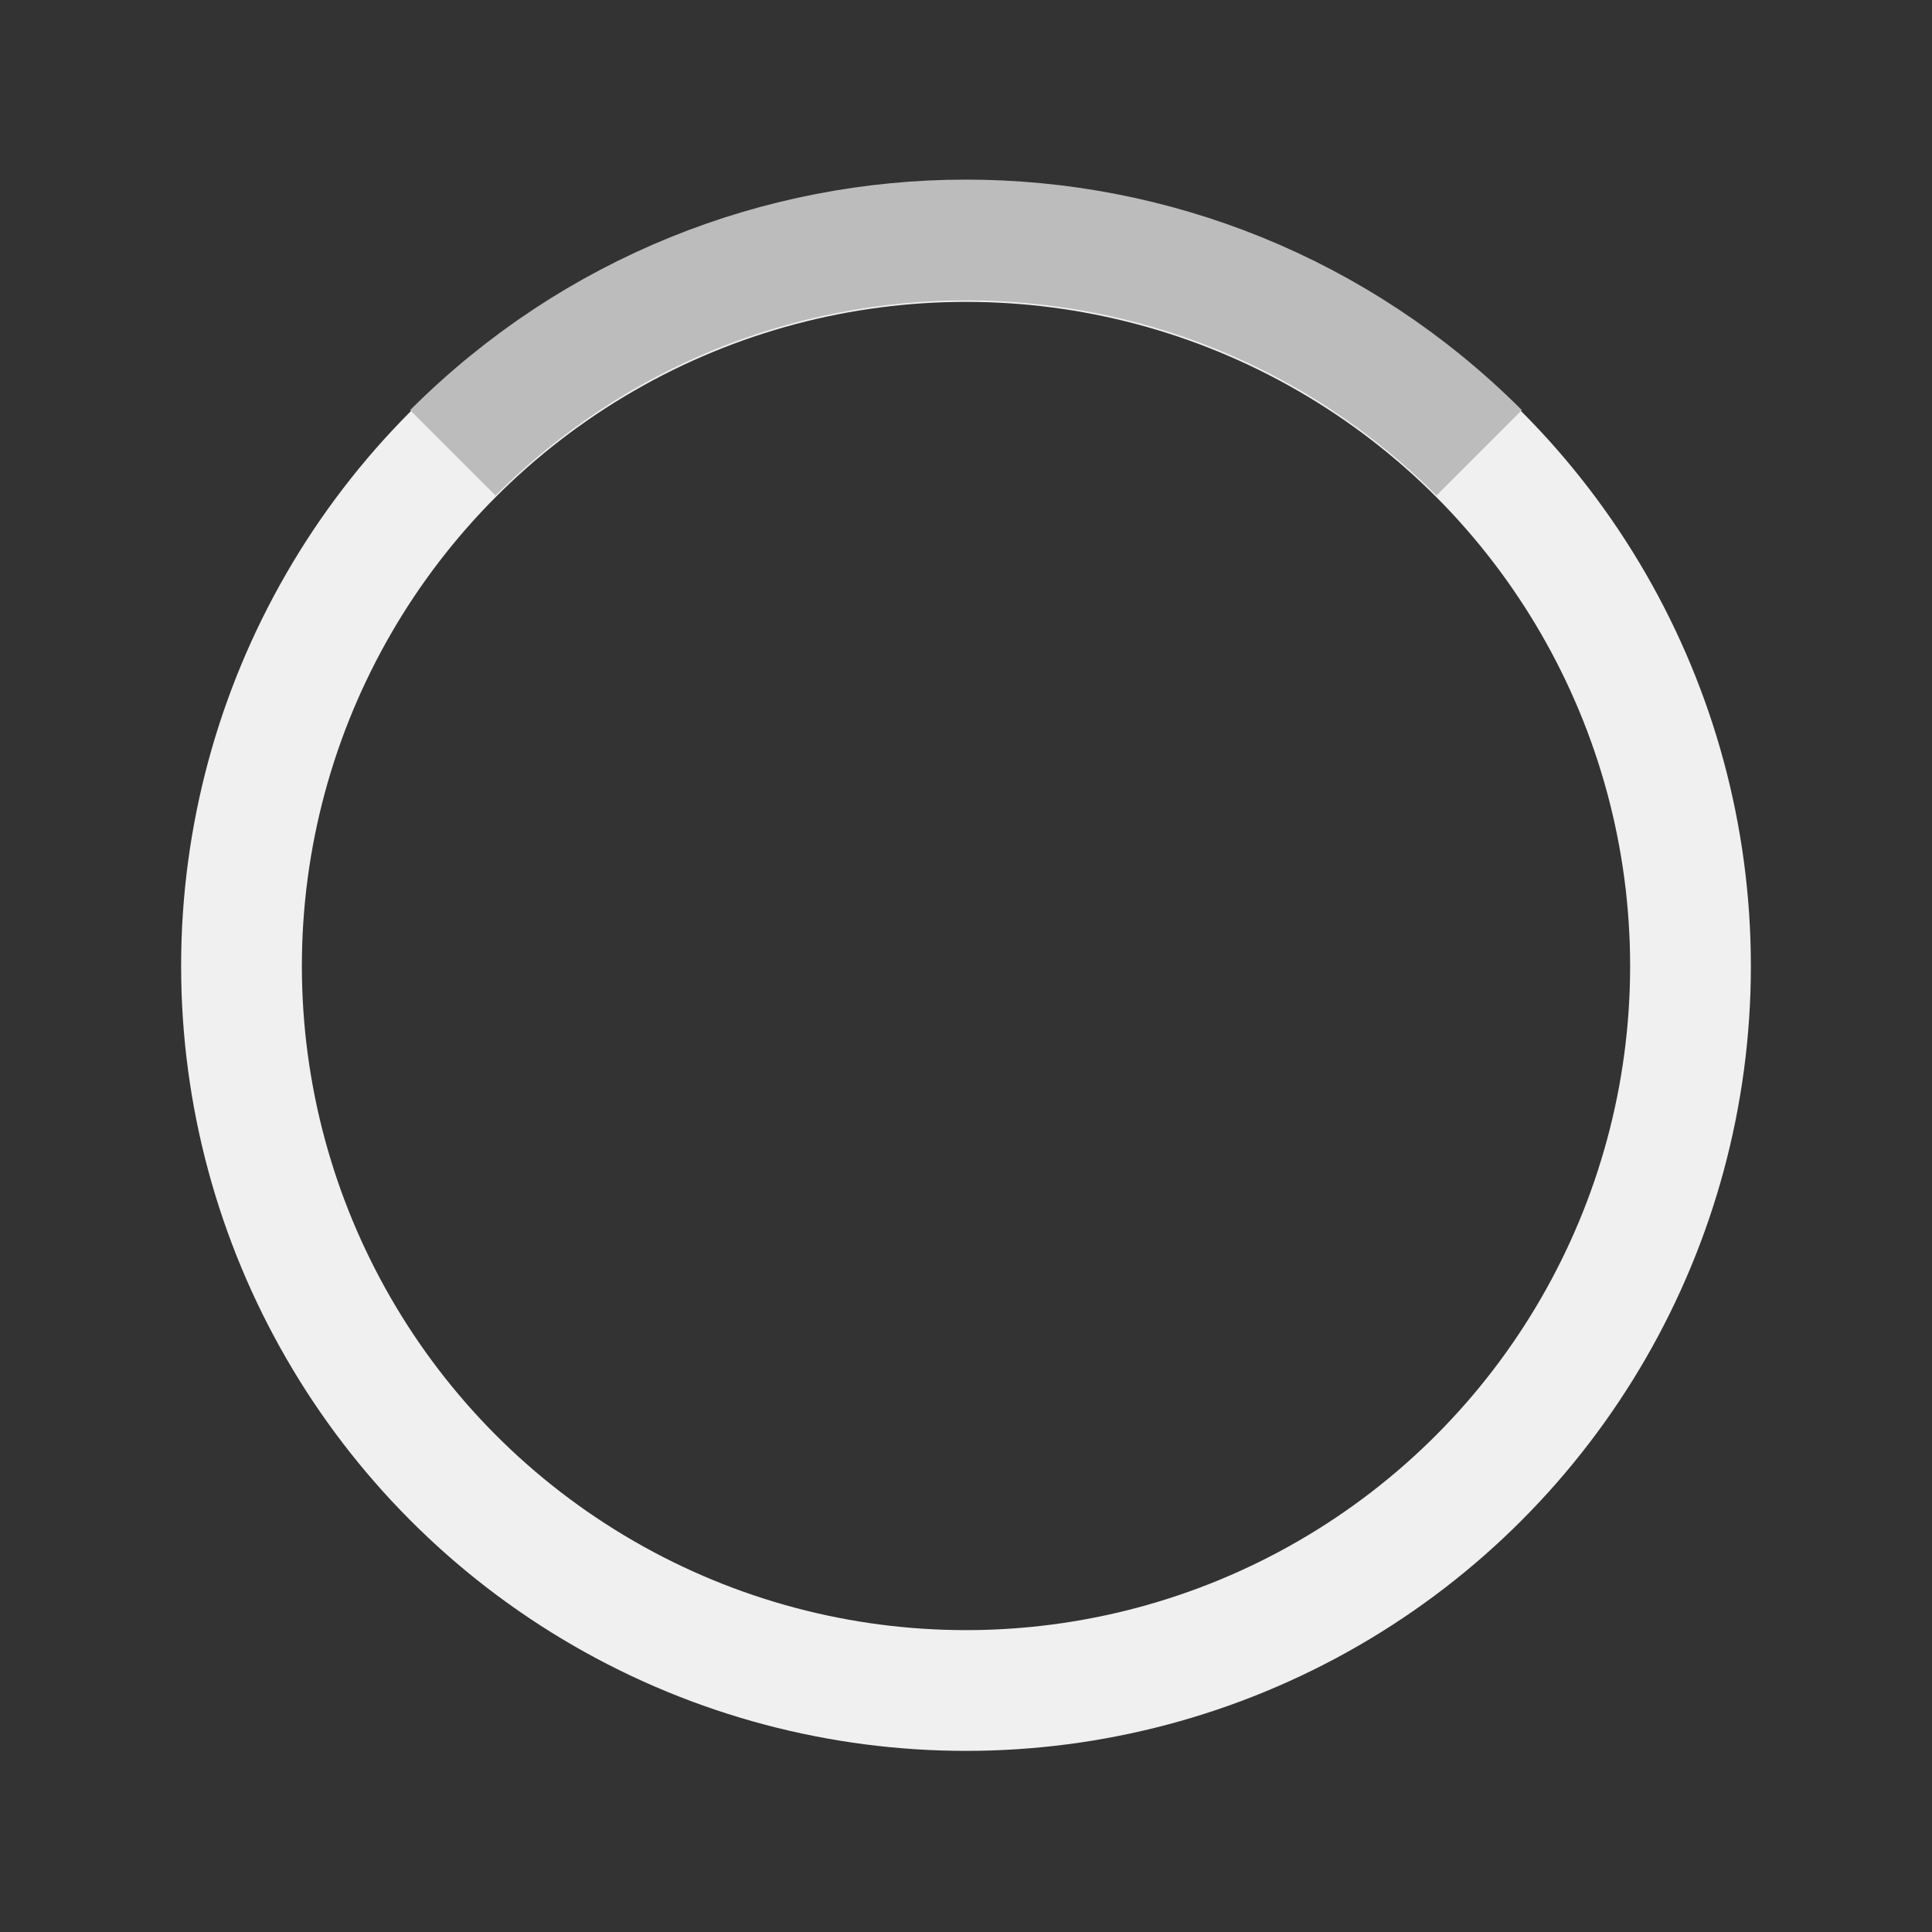 <?xml version="1.0" encoding="utf-8"?>
<!-- Generator: Adobe Illustrator 20.1.0, SVG Export Plug-In . SVG Version: 6.00 Build 0)  -->
<svg version="1.1" id="Layer_1" xmlns="http://www.w3.org/2000/svg" xmlns:xlink="http://www.w3.org/1999/xlink" x="0px" y="0px"
	 viewBox="0 0 32 32" style="enable-background:new 0 0 32 32;" xml:space="preserve">
<rect x="0" y="0" width="32" height="32" fill="#333333" stroke="none"/>
<style type="text/css">
	.st0{fill:none;stroke:#F0F0F0;stroke-width:2;stroke-miterlimit:10;enable-background:new    ;}
	.st1{fill:none;stroke:#BCBCBC;stroke-width:2;stroke-miterlimit:10;enable-background:new    ;}
</style>
<circle class="st0" cx="16" cy="16" r="12"/>
<path class="st1" d="M7.5,7.5c4.7-4.7,12.3-4.7,17,0"/>
</svg>
